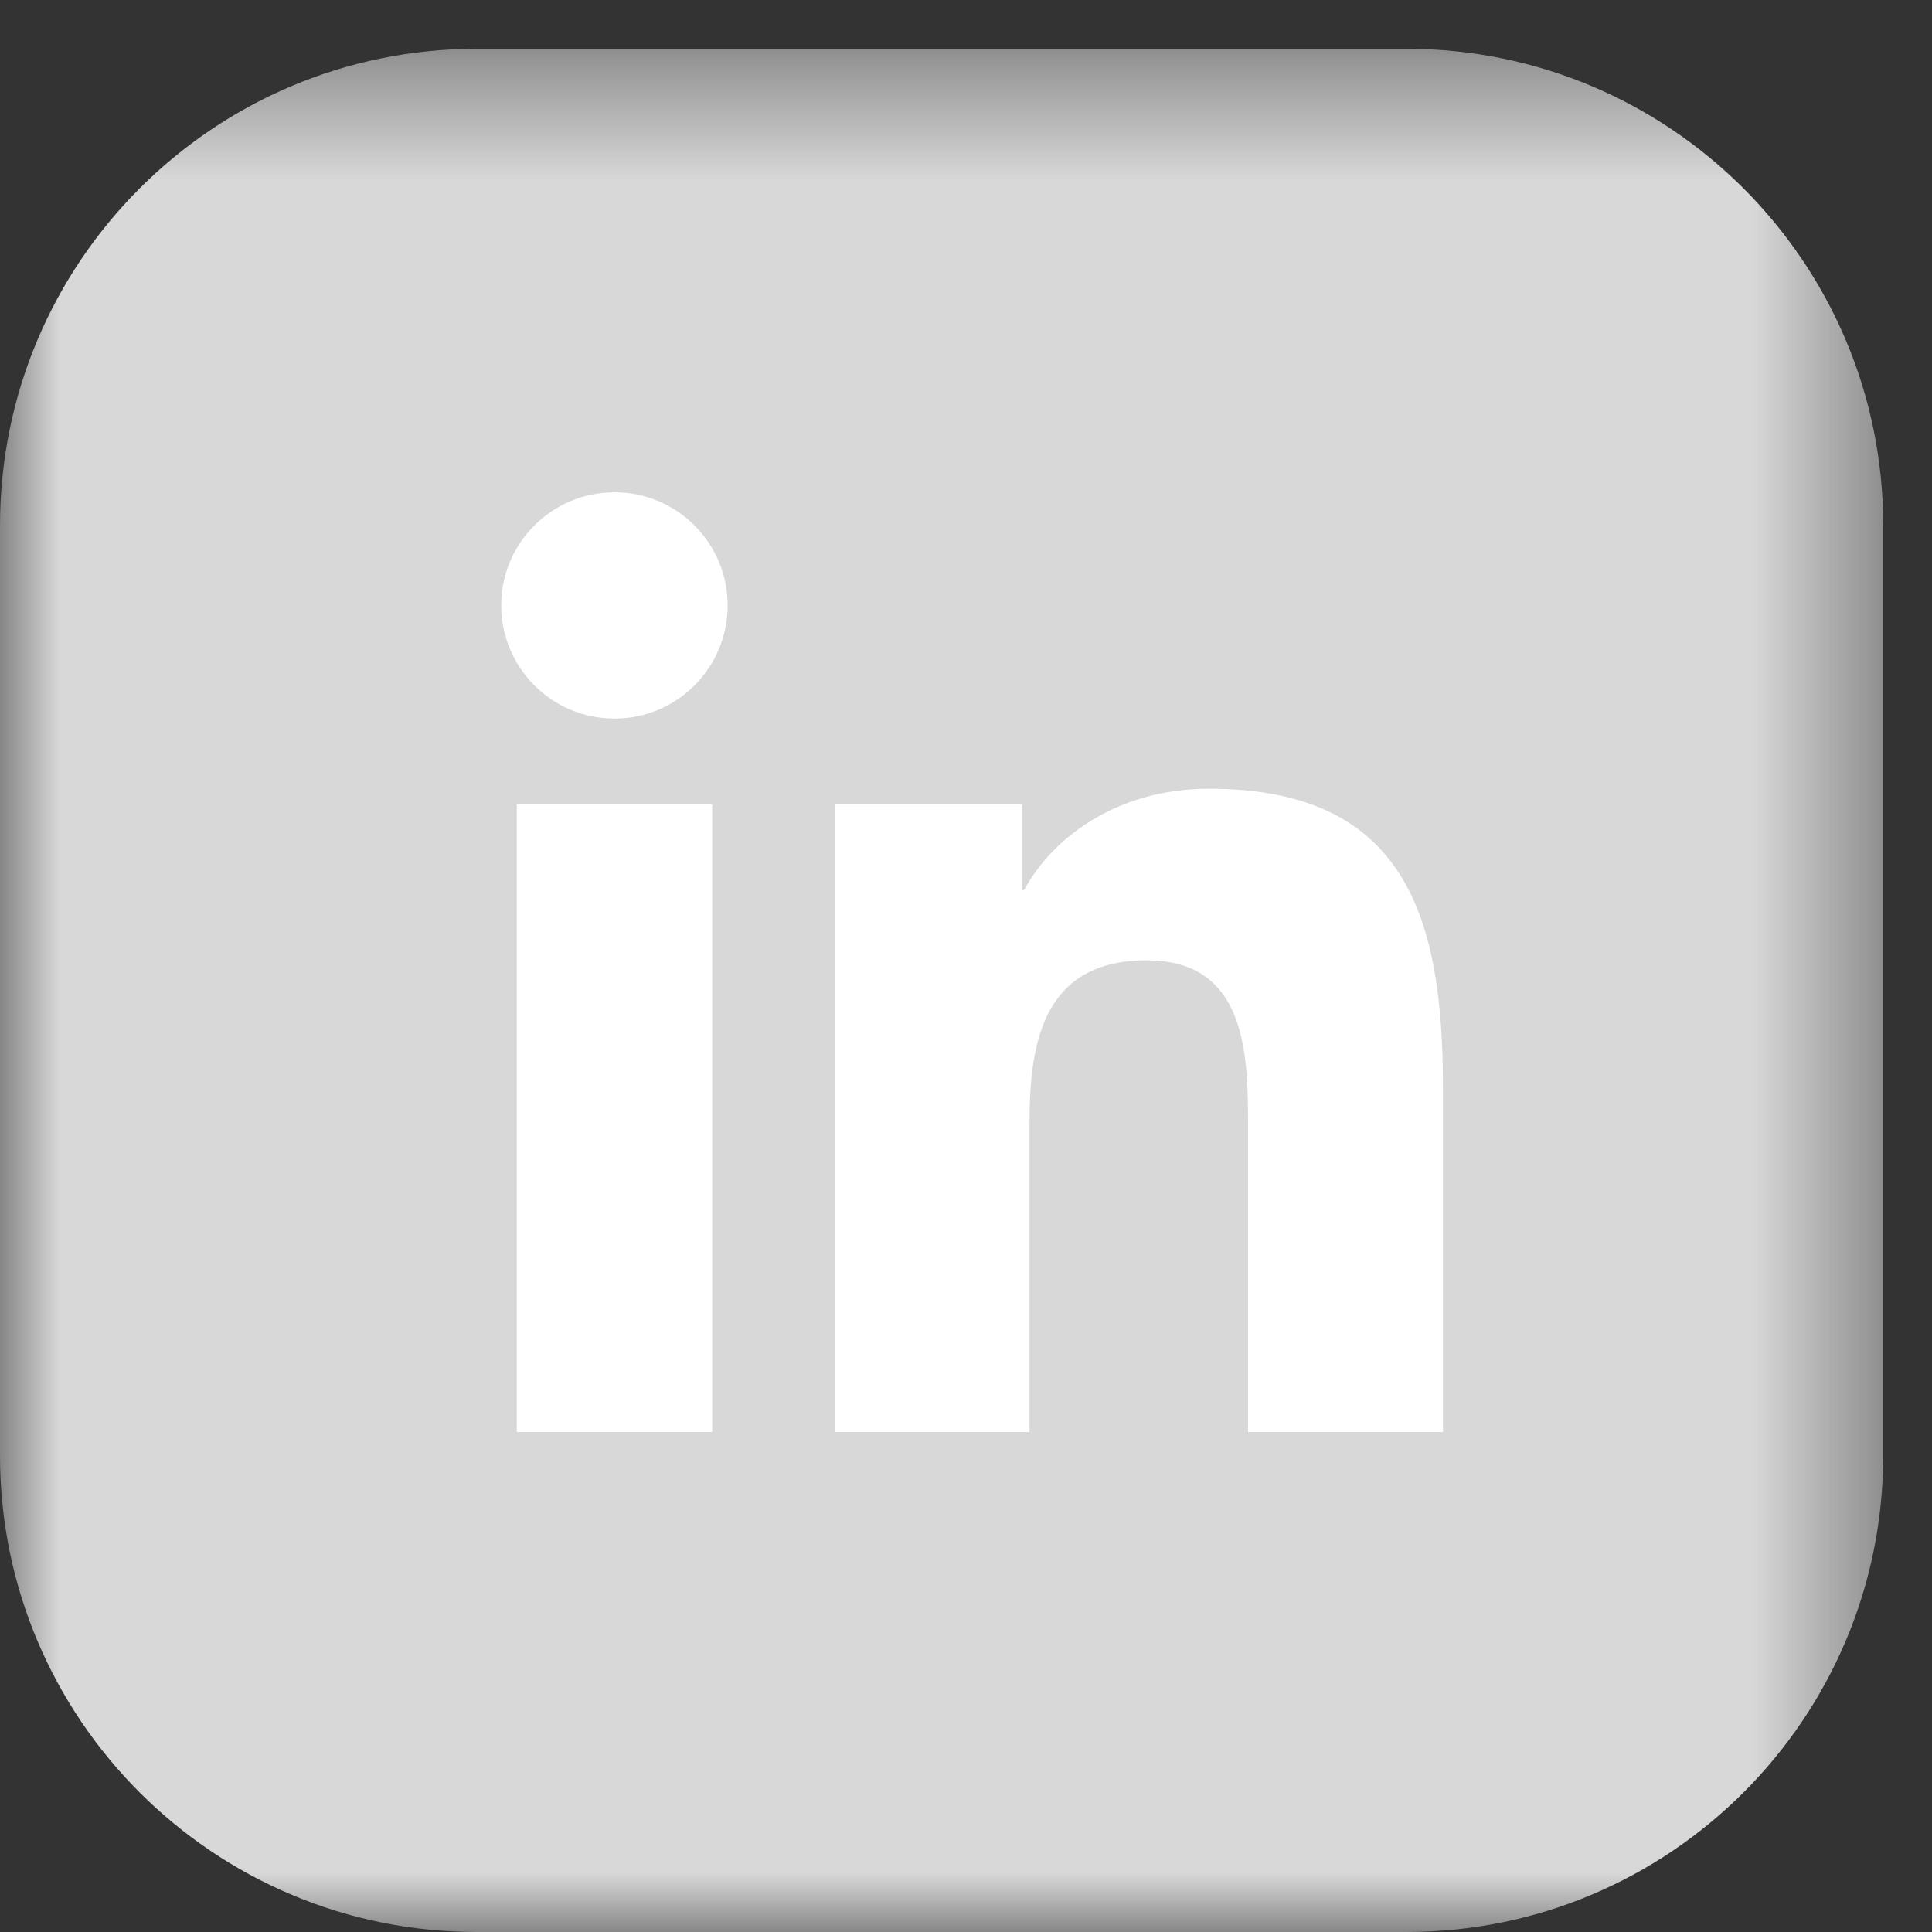 <svg width="16" height="16" viewBox="0 0 16 16" fill="none" xmlns="http://www.w3.org/2000/svg">
<rect x="0" y="0" width="16" height="16" fill="#333333" stroke="none"/>
<mask id="mask0_17_7387" style="mask-type:alpha" maskUnits="userSpaceOnUse" x="0" y="0" width="16" height="16">
<path fill-rule="evenodd" clip-rule="evenodd" d="M0 0.404H15.596V16H0V0.404Z" fill="white"/>
</mask>
<g mask="url(#mask0_17_7387)">
<path fill-rule="evenodd" clip-rule="evenodd" d="M11.648 16H3.948C1.767 16 0 14.233 0 12.053V4.352C0 2.172 1.767 0.404 3.948 0.404H11.648C13.828 0.404 15.596 2.172 15.596 4.352V12.053C15.596 14.233 13.828 16 11.648 16Z" fill="#D8D8D8"/>
</g>
<path fill-rule="evenodd" clip-rule="evenodd" d="M5.089 4.077C5.607 4.077 6.026 4.497 6.026 5.013C6.026 5.53 5.607 5.951 5.089 5.951C4.57 5.951 4.151 5.53 4.151 5.013C4.151 4.497 4.57 4.077 5.089 4.077ZM4.28 11.859H5.898V6.661H4.28V11.859Z" fill="white"/>
<path fill-rule="evenodd" clip-rule="evenodd" d="M6.912 6.66H8.461V7.371H8.482C8.699 6.962 9.226 6.532 10.013 6.532C11.649 6.532 11.95 7.608 11.95 9.008V11.859H10.336V9.331C10.336 8.728 10.324 7.953 9.496 7.953C8.655 7.953 8.526 8.609 8.526 9.287V11.859H6.912V6.66Z" fill="white"/>
</svg>
